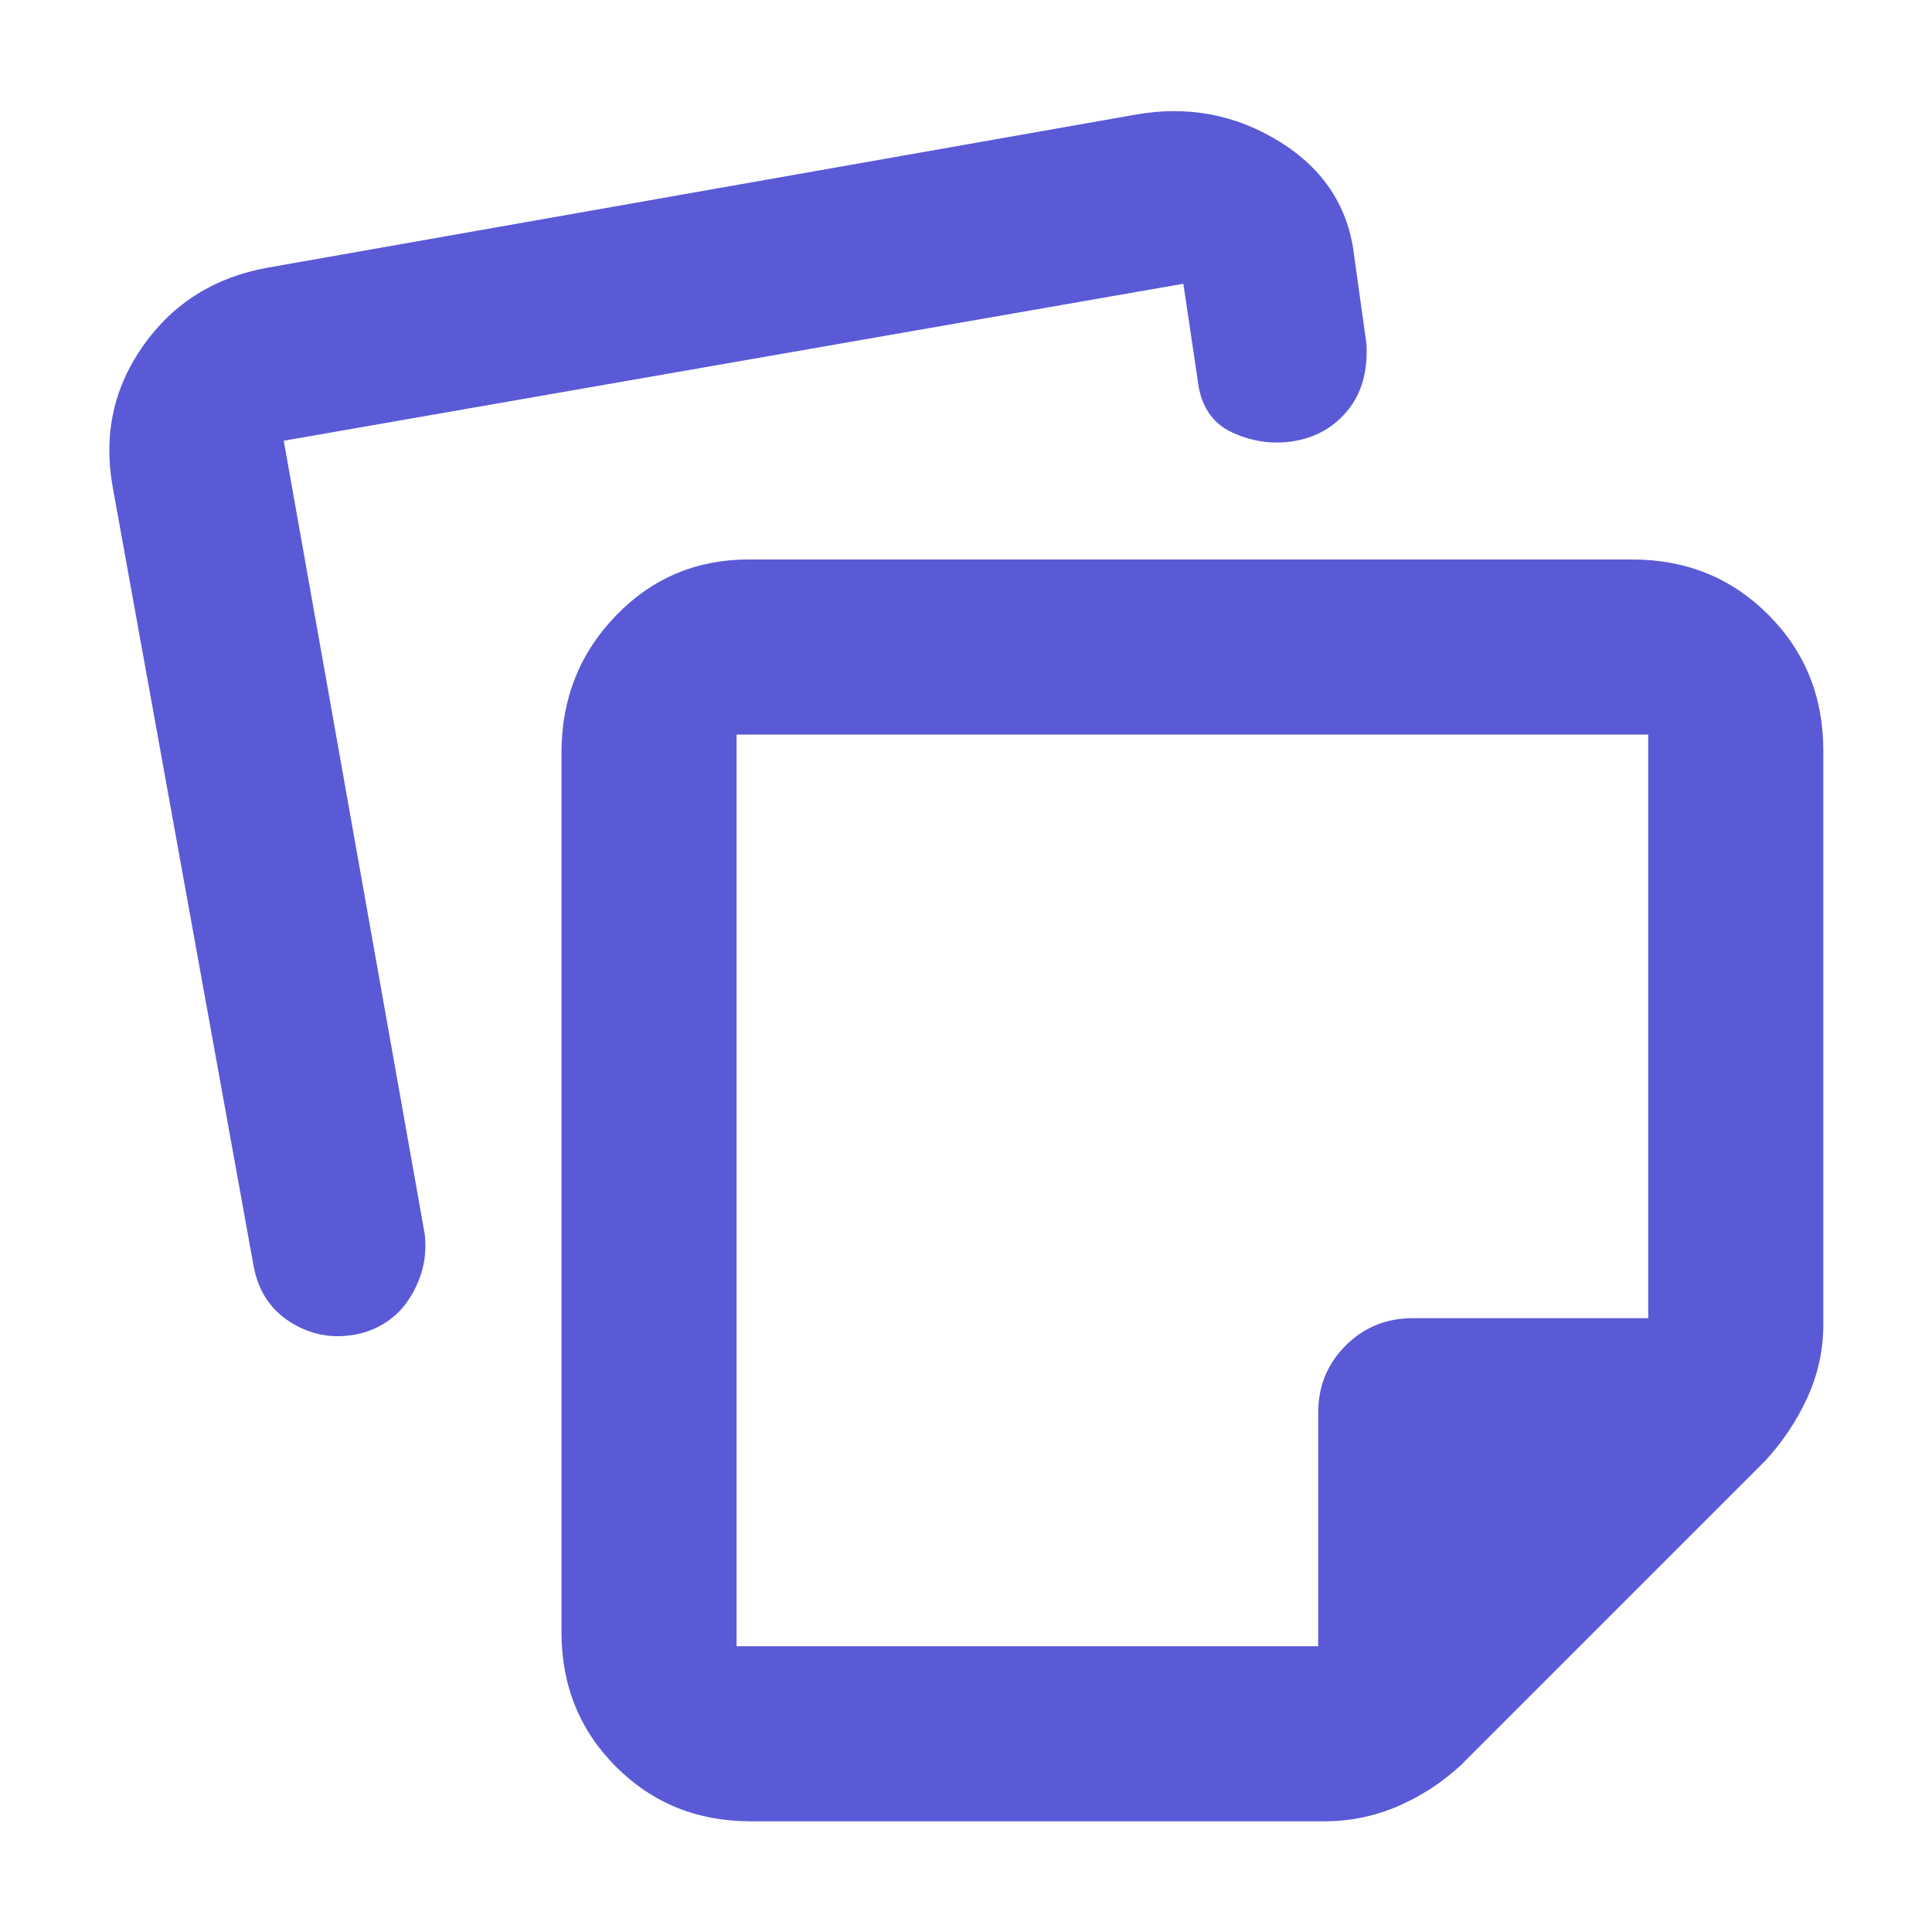 <svg xmlns="http://www.w3.org/2000/svg" height="48" viewBox="0 -960 960 960" width="48"><path fill="rgb(90, 90, 215)" d="M366-595v453h289v-116q0-19.75 13.63-33.38Q682.25-305 702-305h117v-290H366Zm226 227ZM279-149v-437q0-40.1 27-68.05Q333-682 372-682h439q40.21 0 67.61 27.39Q906-627.21 906-587v285q0 19.2-8 36.6-8 17.4-21 31.4L726-83q-14 13-31.4 20.5T658-55H373q-39.8 0-66.9-27.1Q279-109.2 279-149ZM56-718q-7-39 15.32-70.46Q93.65-819.92 133-827l431-76q39-7 72 13.5t37 57.5l6 43q1 20-9 32.5T644-741q-16 3-31.5-4T595-772l-7-47-447 78 70 394q2 16-6.5 30.5t-25 19q-18.5 4.5-34.26-4.94Q129.48-311.89 126-331L56-718Z"/></svg>